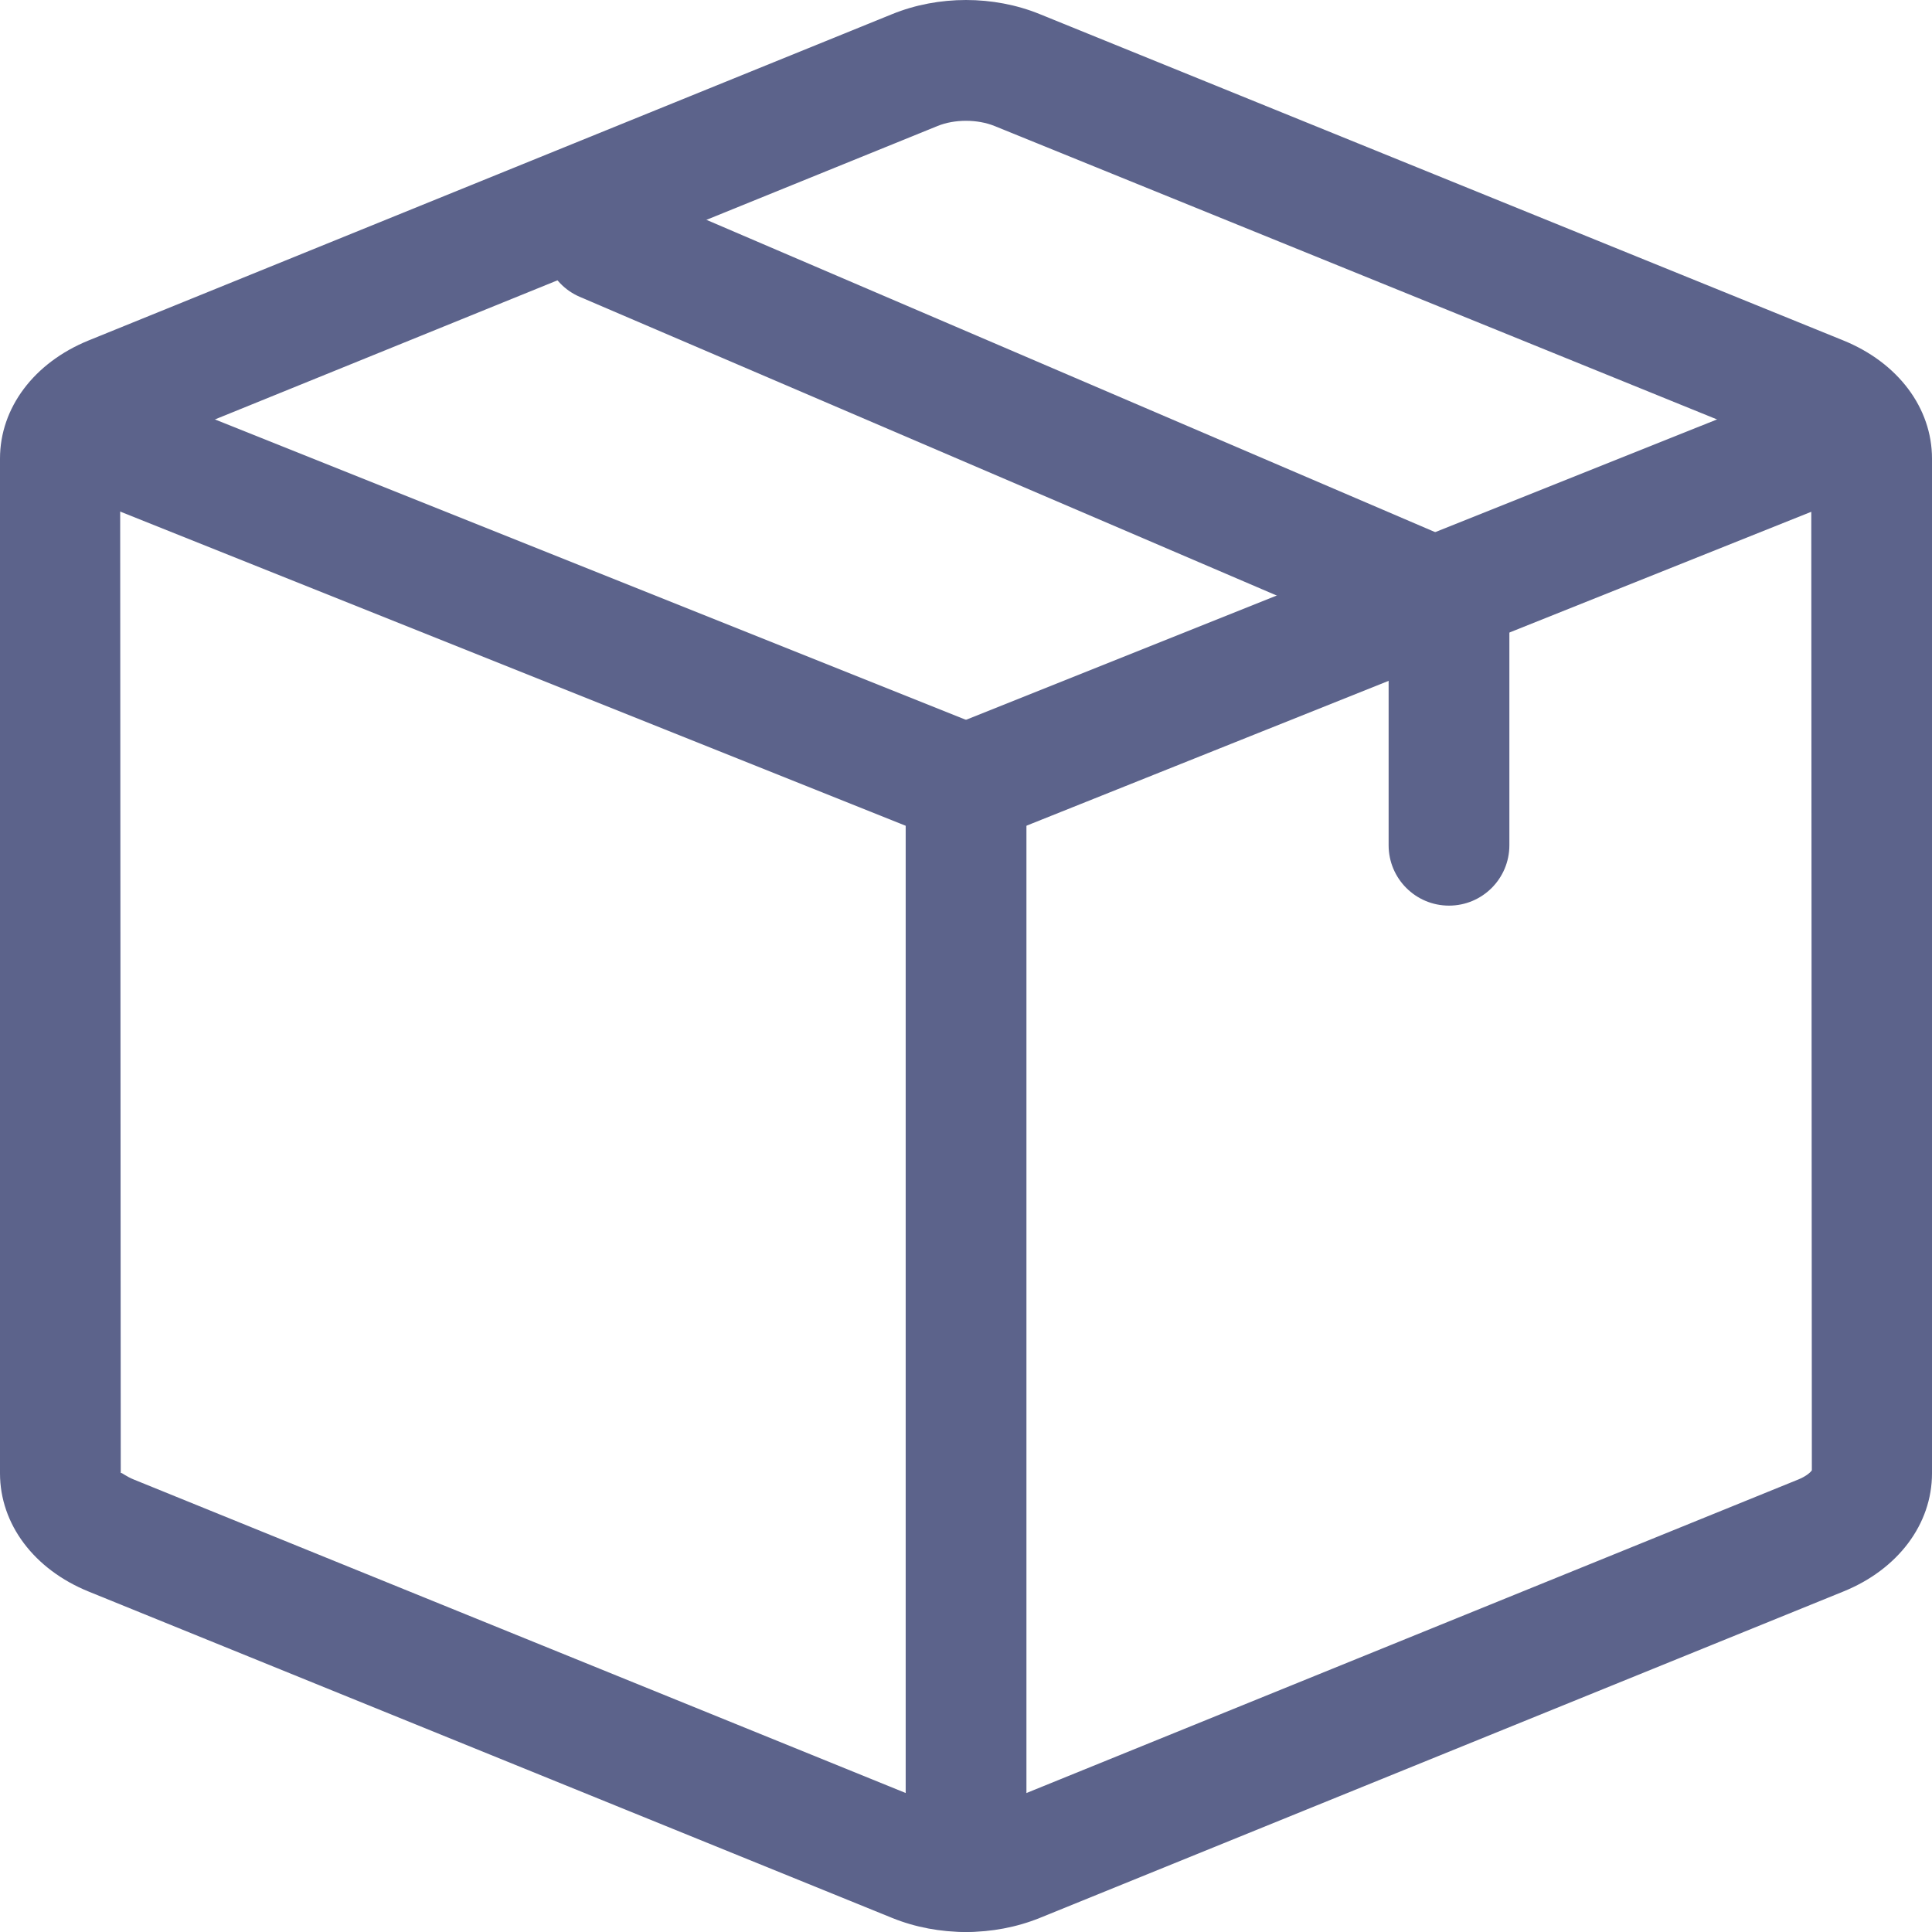 <svg width="32" height="32" viewBox="0 0 32 32" fill="none" xmlns="http://www.w3.org/2000/svg">
<path d="M16 32C15.581 32 15.162 31.923 14.779 31.768L1.47 26.362C0.564 25.995 0 25.245 0 24.403V7.596C0 6.756 0.563 6.006 1.47 5.638L14.777 0.234C15.543 -0.078 16.457 -0.078 17.222 0.234L30.529 5.638C31.437 6.006 32 6.757 32 7.596V24.403C32 25.244 31.437 25.995 30.528 26.362L17.222 31.767C16.839 31.922 16.419 32 16 32ZM2.006 24.396C2.025 24.396 2.092 24.456 2.222 24.508L15.531 29.913C15.812 30.026 16.19 30.026 16.472 29.913L29.778 24.508C29.778 24.508 29.778 24.508 29.779 24.508C29.933 24.446 30 24.372 30.01 24.352L30 7.596C30 7.626 29.934 7.554 29.776 7.49L16.47 2.086C16.189 1.973 15.812 1.972 15.531 2.086L2.223 7.49C2.068 7.554 2.001 7.627 1.99 7.648L2 24.403C2 24.398 2.002 24.396 2.006 24.396Z" fill="#5C638B"/>
<path d="M16.001 32C15.449 32 15.001 31.553 15.001 31V13.677L1.207 8.16C0.694 7.954 0.445 7.373 0.65 6.86C0.855 6.347 1.435 6.098 1.95 6.303L16.373 12.072C16.752 12.223 17.001 12.591 17.001 13V31C17.001 31.553 16.553 32 16.001 32Z" fill="#5C638B"/>
<path d="M16.001 14C15.604 14 15.229 13.762 15.072 13.371C14.867 12.858 15.116 12.276 15.629 12.071L30.052 6.302C30.56 6.1 31.147 6.346 31.352 6.859C31.557 7.372 31.307 7.954 30.794 8.159L16.372 13.928C16.251 13.977 16.125 14 16.001 14Z" fill="#5C638B"/>
<path d="M24 11C23.868 11 23.734 10.974 23.606 10.918L9.606 4.918C9.099 4.702 8.863 4.114 9.081 3.606C9.298 3.099 9.886 2.862 10.394 3.081L24.394 9.081C24.902 9.298 25.137 9.886 24.919 10.394C24.757 10.773 24.388 11 24 11Z" fill="#5C638B"/>
<path d="M24 15C23.447 15 23 14.552 23 14V10C23 9.448 23.447 9 24 9C24.553 9 25 9.448 25 10V14C25 14.552 24.553 15 24 15Z" fill="#5C638B"/>
</svg>

